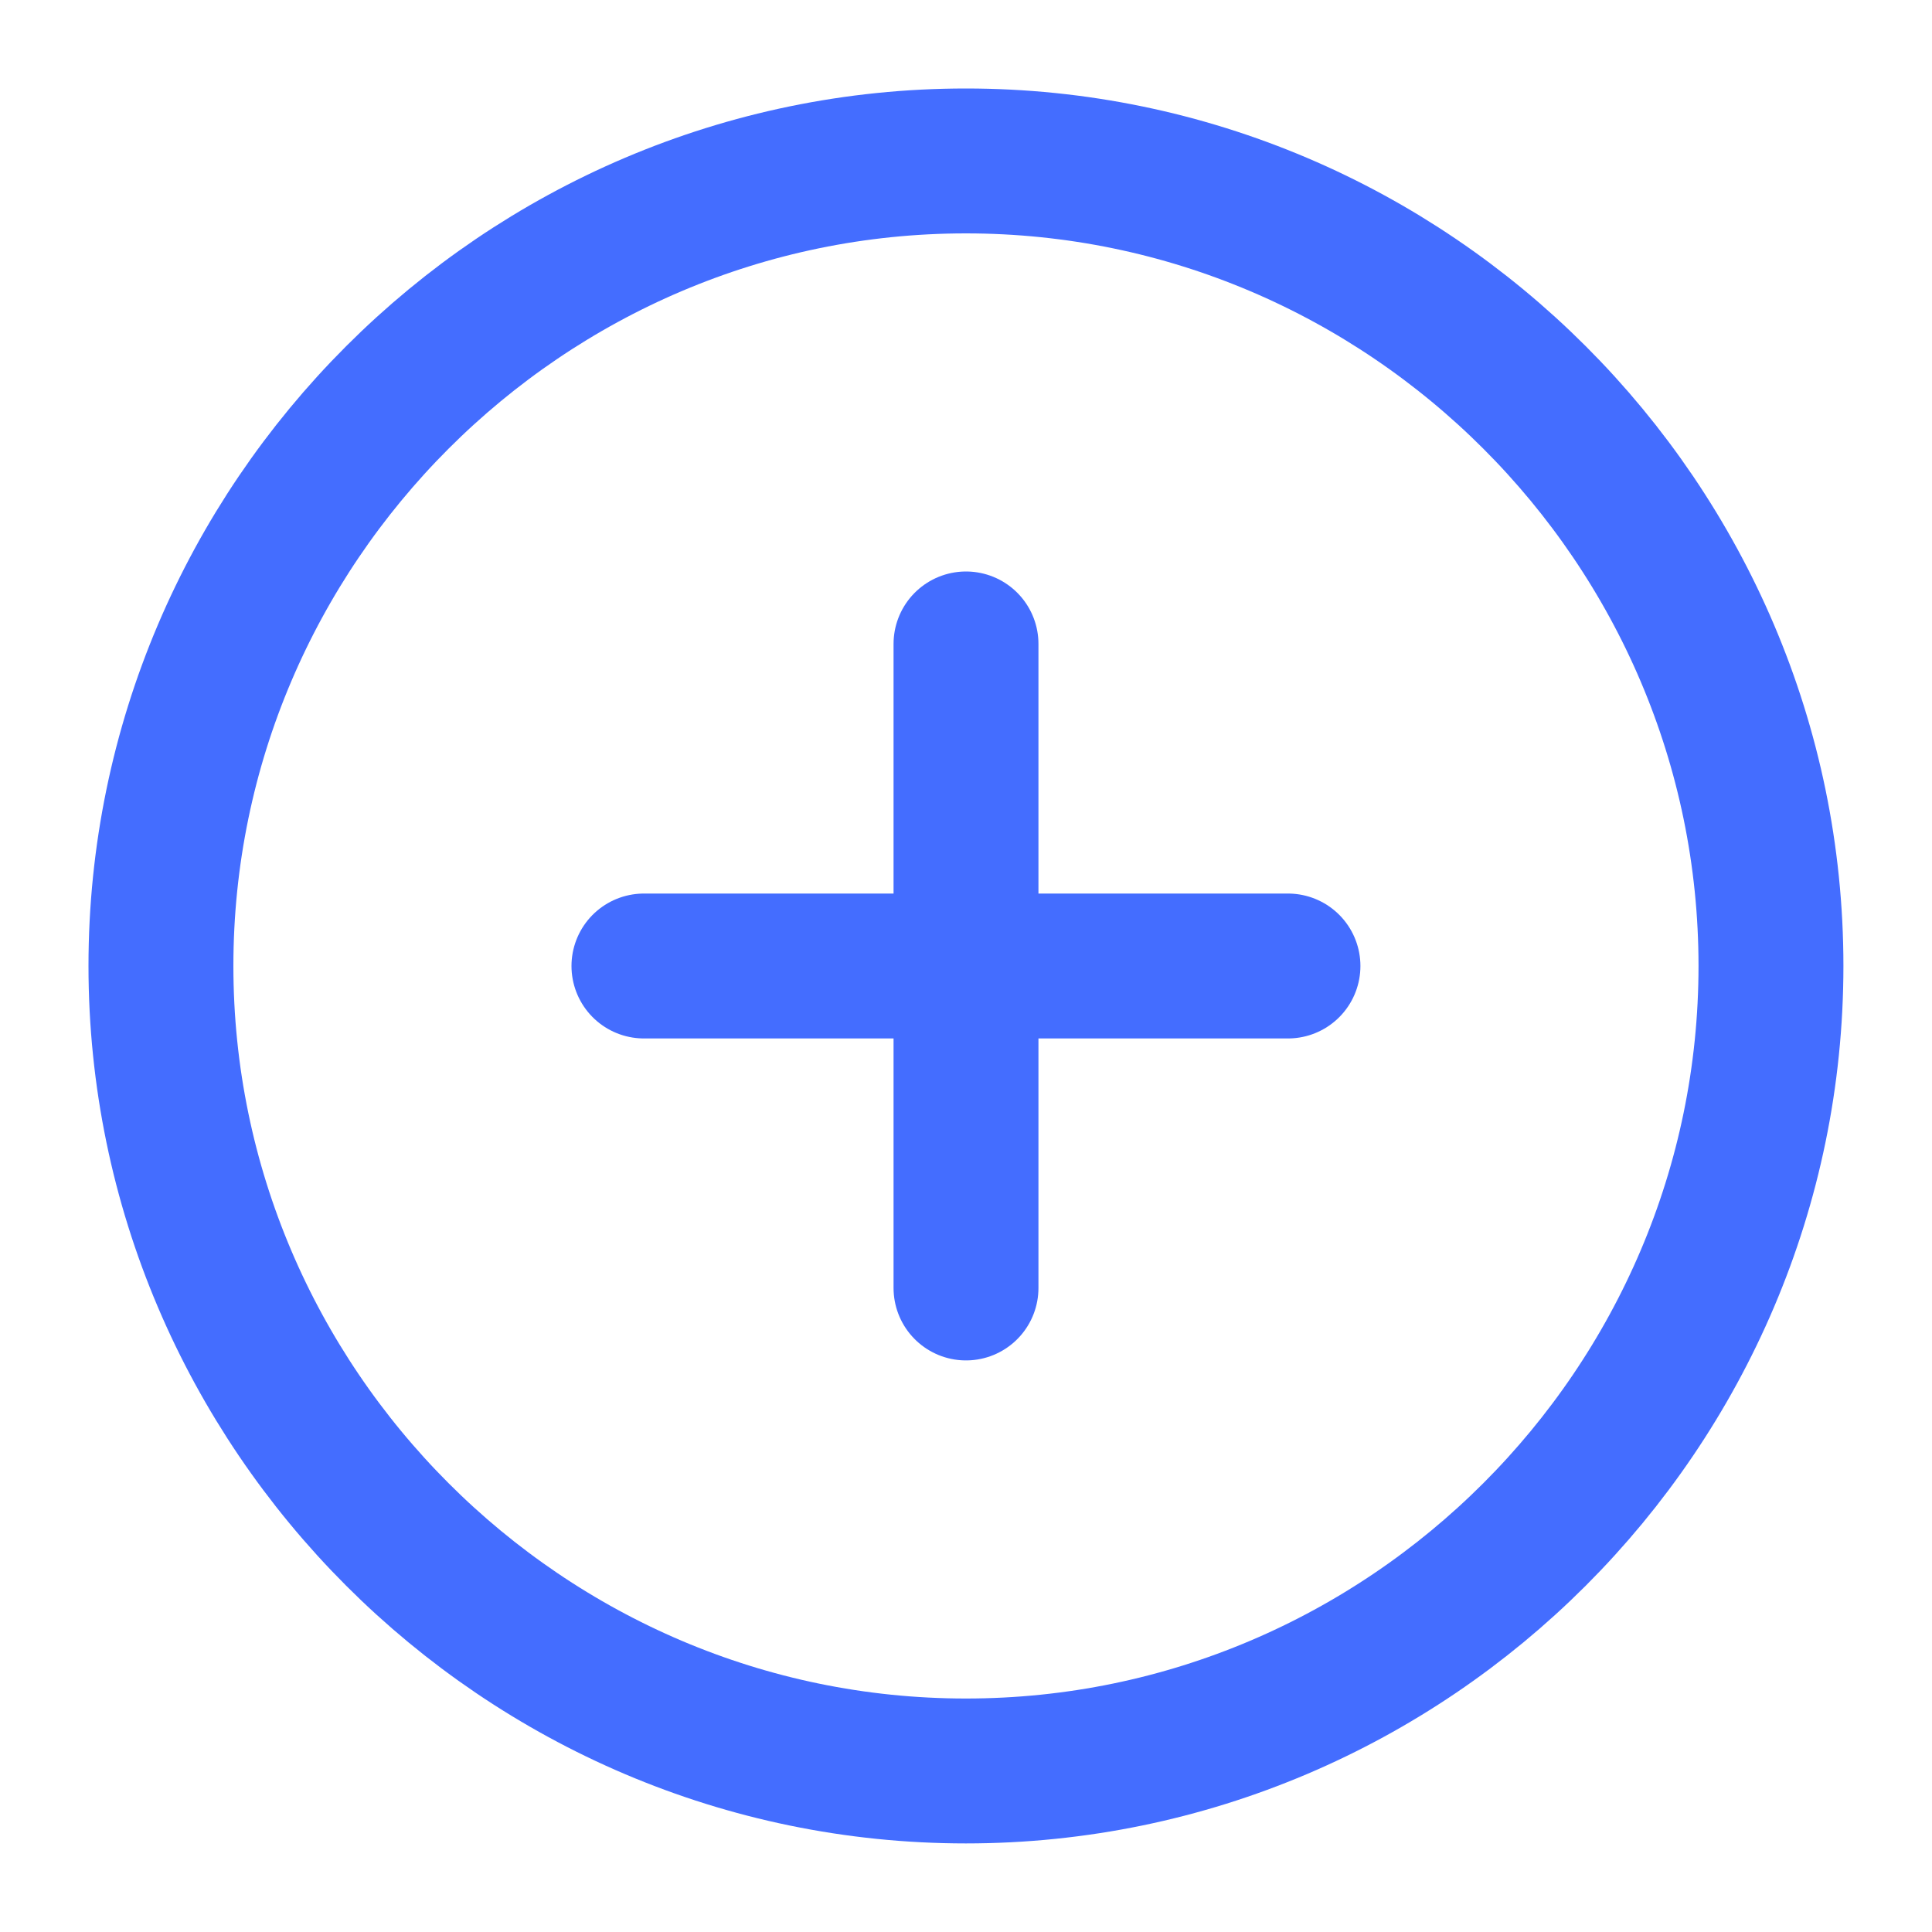 <svg width="20" height="20" viewBox="0 0 20 20" fill="none" xmlns="http://www.w3.org/2000/svg">
<path d="M9.999 18.333C14.583 18.333 18.333 14.583 18.333 9.999C18.333 5.416 14.583 1.666 9.999 1.666C5.416 1.666 1.666 5.416 1.666 9.999C1.666 14.583 5.416 18.333 9.999 18.333Z" stroke="#446DFF" stroke-width="1.5" stroke-linecap="round" stroke-linejoin="round"/>
<path d="M6.666 10H13.333" stroke="#446DFF" stroke-width="1.5" stroke-linecap="round" stroke-linejoin="round"/>
<path d="M10 13.333V6.666" stroke="#446DFF" stroke-width="1.5" stroke-linecap="round" stroke-linejoin="round"/>
</svg>
